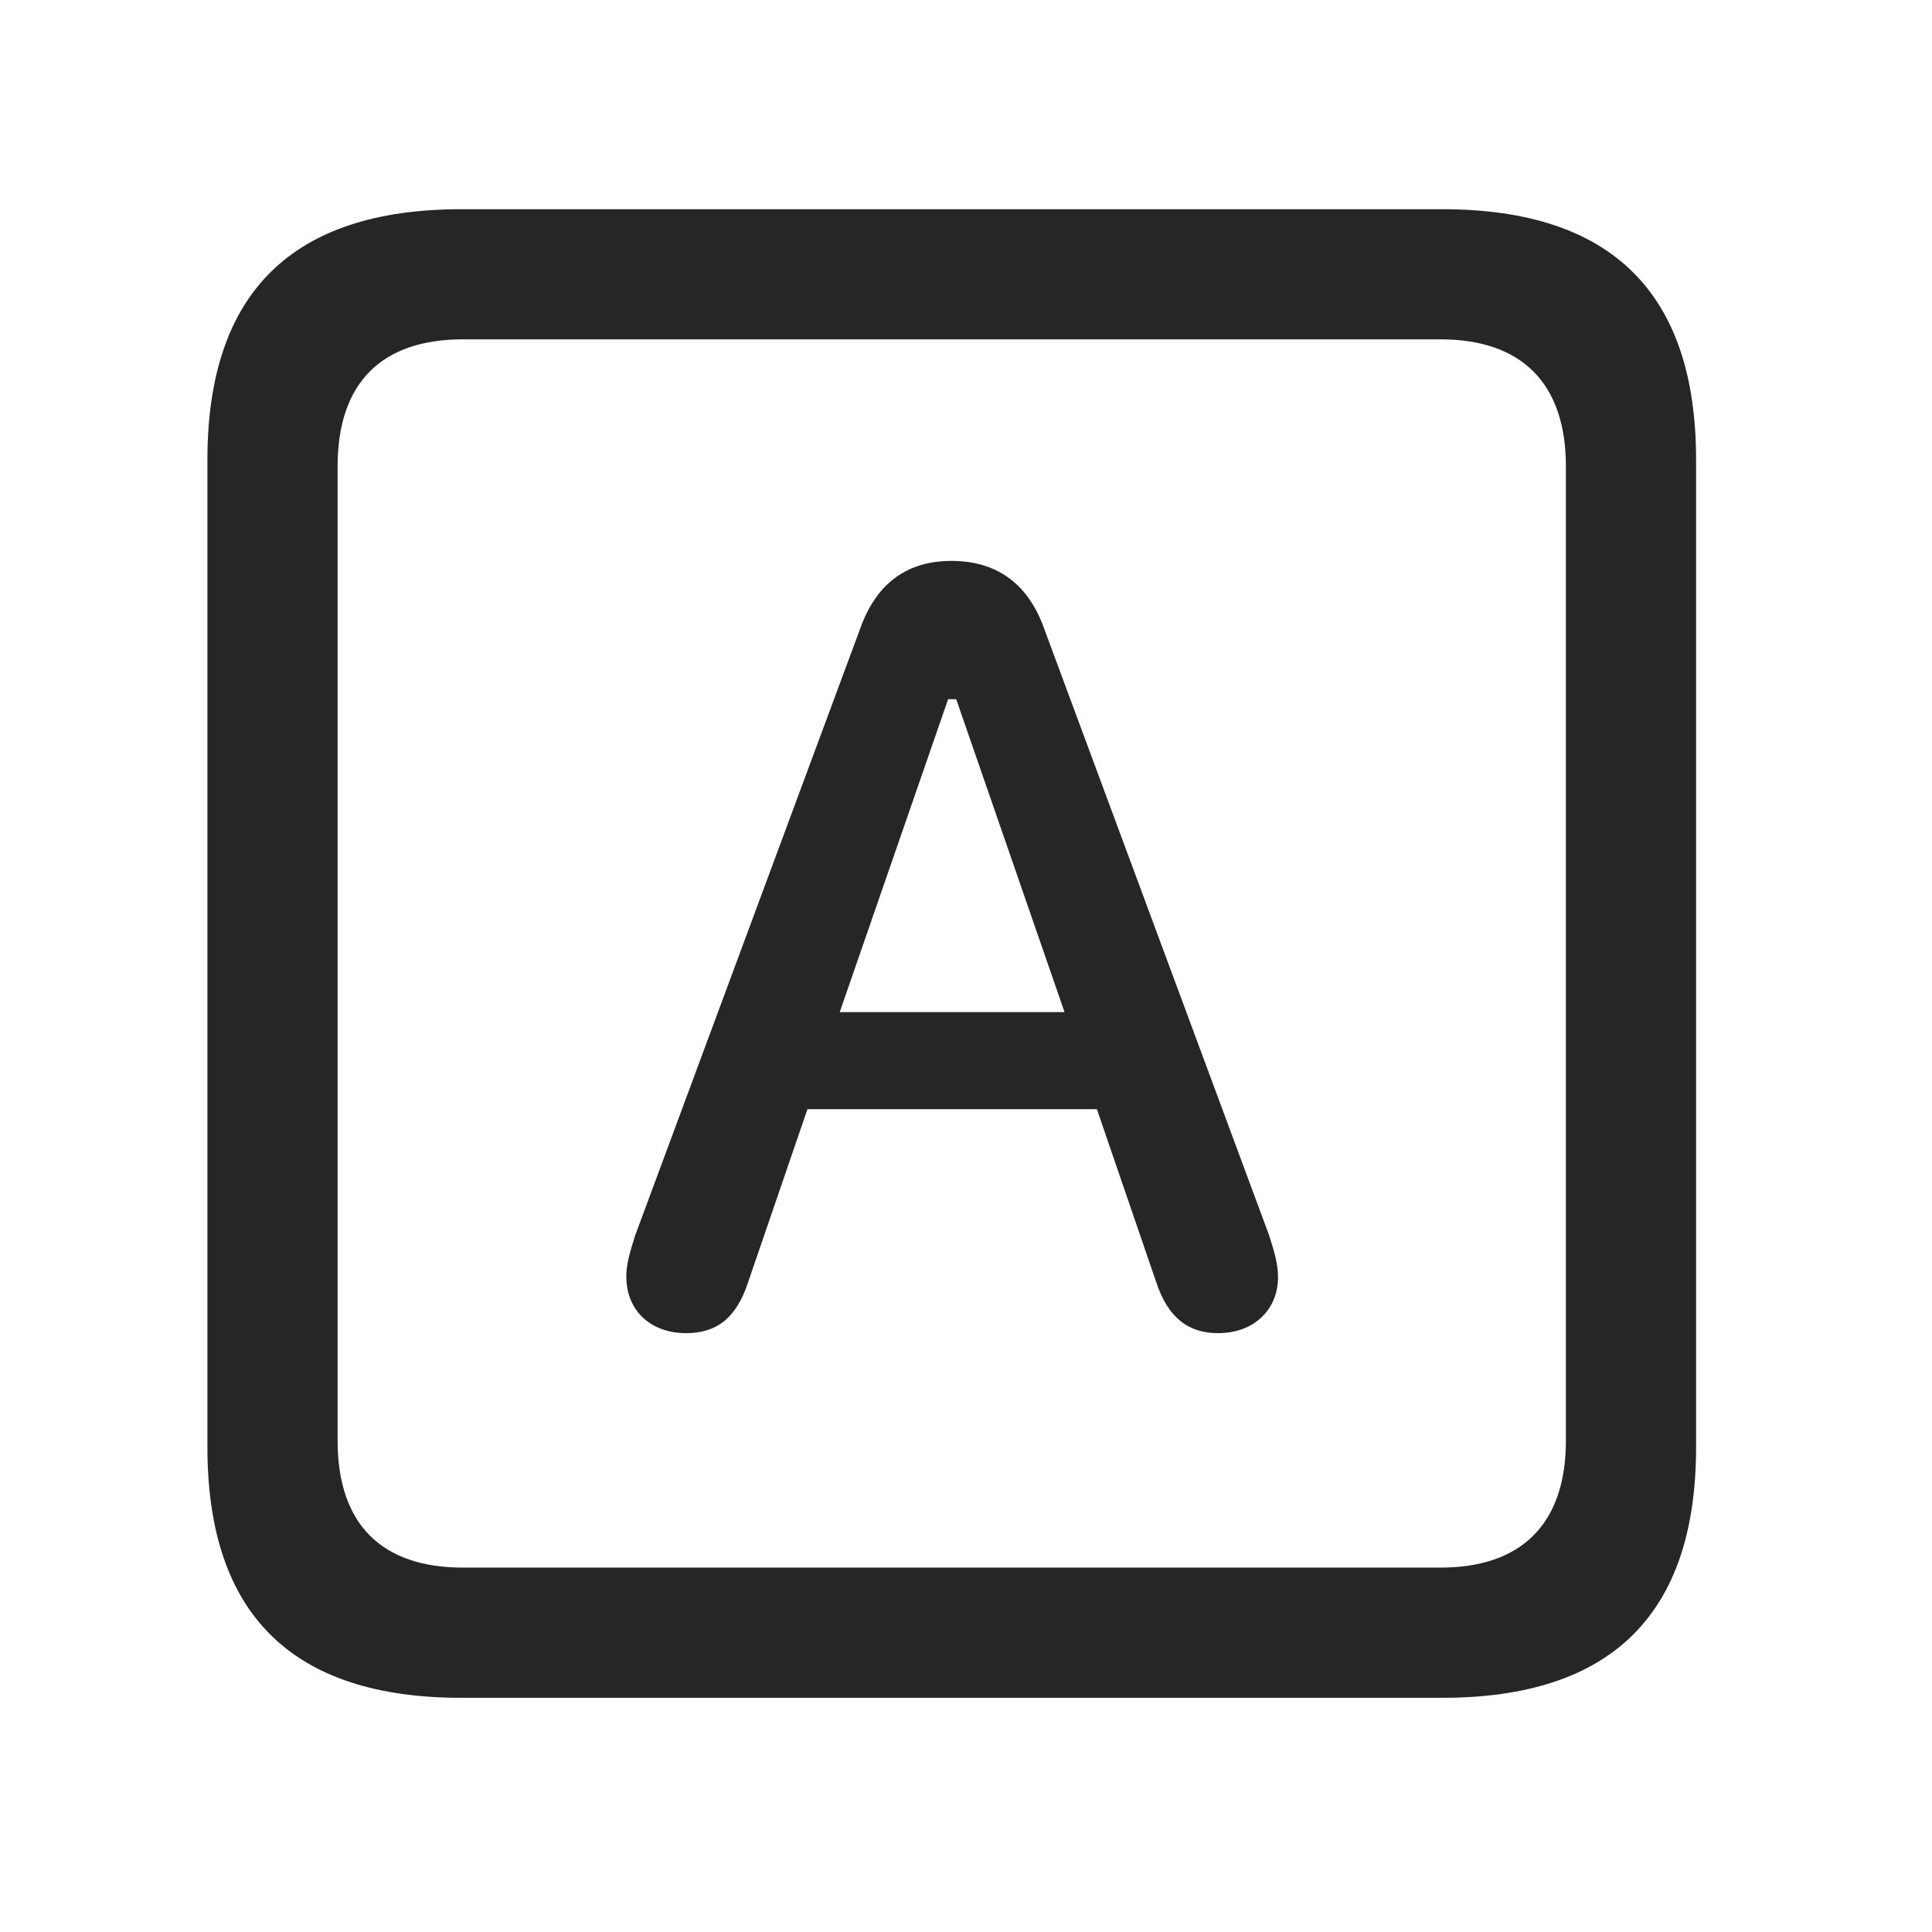 <svg width="28" height="28" viewBox="0 0 28 28" fill="currentColor" xmlns="http://www.w3.org/2000/svg">
<g clip-path="url(#clip0_2207_37625)">
<path d="M6.686 24.606H20.901C23.362 24.606 24.581 23.387 24.581 20.973V6.665C24.581 4.25 23.362 3.032 20.901 3.032H6.686C4.237 3.032 3.006 4.239 3.006 6.665V20.973C3.006 23.399 4.237 24.606 6.686 24.606ZM6.709 22.719C5.538 22.719 4.893 22.098 4.893 20.879V6.758C4.893 5.54 5.538 4.918 6.709 4.918H20.877C22.038 4.918 22.694 5.54 22.694 6.758V20.879C22.694 22.098 22.038 22.719 20.877 22.719H6.709Z" fill="currentColor" fill-opacity="0.85"/>
<path d="M9.944 19.321C10.366 19.321 10.67 19.122 10.846 18.571L11.702 16.075H15.897L16.753 18.571C16.928 19.11 17.233 19.321 17.655 19.321C18.171 19.321 18.522 18.981 18.522 18.512C18.522 18.325 18.475 18.161 18.393 17.903L15.112 9.055C14.877 8.446 14.432 8.129 13.788 8.129C13.155 8.129 12.721 8.446 12.487 9.055L9.206 17.903C9.124 18.161 9.077 18.325 9.077 18.5C9.077 18.993 9.428 19.321 9.944 19.321ZM12.17 14.668L13.741 10.133H13.858L15.428 14.668H12.17Z" fill="currentColor" fill-opacity="0.85"/>
</g>
<defs>
<clipPath id="clip0_2207_37625">
<rect width="21.574" height="21.598" fill="currentColor" transform="translate(3.006 3.008)"/>
</clipPath>
</defs>
</svg>
